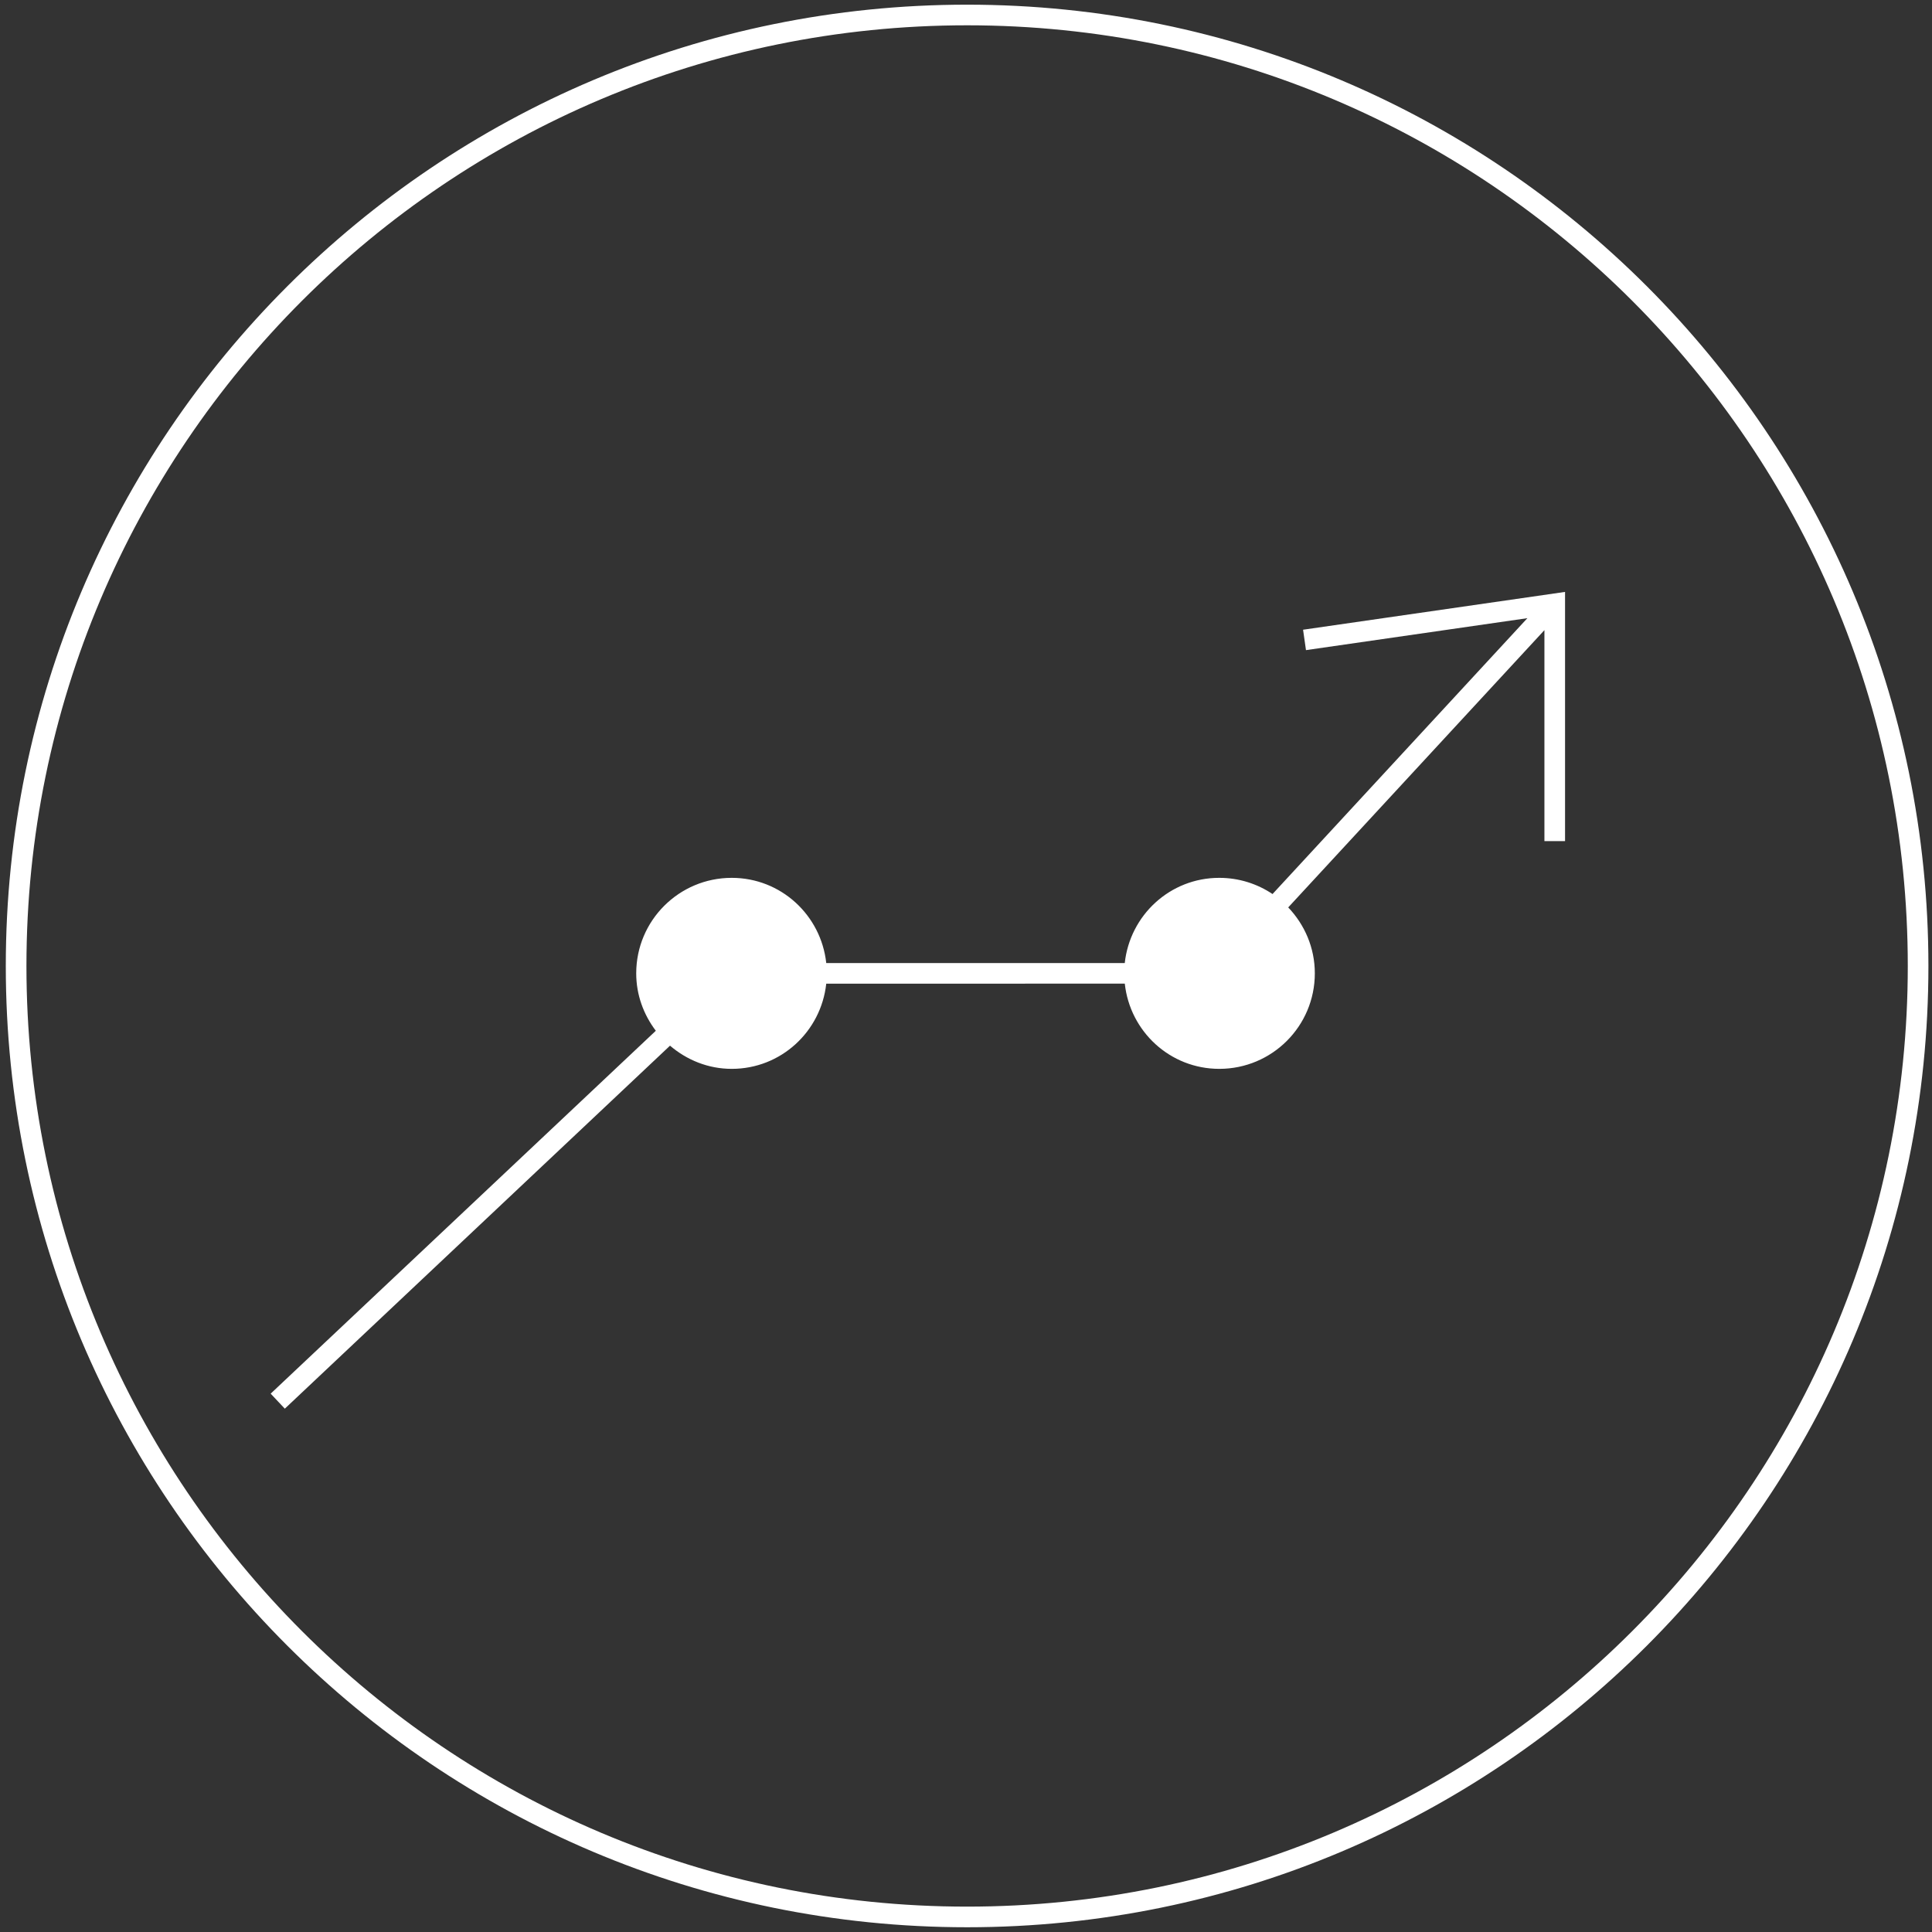 <?xml version="1.0" encoding="utf-8"?>
<!-- Generator: Adobe Illustrator 16.0.0, SVG Export Plug-In . SVG Version: 6.00 Build 0)  -->
<!DOCTYPE svg PUBLIC "-//W3C//DTD SVG 1.1//EN" "http://www.w3.org/Graphics/SVG/1.1/DTD/svg11.dtd">
<svg version="1.1" id="ICON-3" xmlns="http://www.w3.org/2000/svg" xmlns:xlink="http://www.w3.org/1999/xlink" x="0px" y="0px"
	 width="105px" height="105px" viewBox="0 0 105 105" enable-background="new 0 0 105 105" xml:space="preserve">
<rect x="0" y="0" width="105" height="105" fill="#333333" stroke="none"/>
<g>
	<path fill="#FFFFFF" d="M52.56,0.254c-28.854,0-52.244,23.391-52.245,52.245c0,28.854,23.39,52.243,52.245,52.243
		c28.854,0,52.245-23.389,52.245-52.243C104.805,23.645,81.413,0.254,52.56,0.254z M88.709,88.646
		c-9.253,9.254-22.031,14.975-36.149,14.975c-14.119,0-26.896-5.721-36.15-14.975C7.158,79.395,1.437,66.617,1.437,52.499
		c0-14.119,5.721-26.896,14.973-36.15C25.664,7.097,38.44,1.375,52.56,1.375c14.118,0,26.896,5.721,36.149,14.974
		c9.252,9.254,14.975,22.031,14.975,36.15C103.684,66.617,97.961,79.395,88.709,88.646z"/>
	<path fill="#FFFFFF" d="M70.977,35.333l12.033-1.737L69.159,48.589c-0.827-0.555-1.823-0.88-2.896-0.88
		c-2.675,0-4.852,2.03-5.135,4.631H44.905c-0.283-2.602-2.461-4.631-5.137-4.631c-2.866,0-5.191,2.323-5.191,5.191
		c0,1.176,0.406,2.249,1.065,3.12L14.71,75.742l0.769,0.816l20.935-19.728c0.907,0.774,2.068,1.26,3.354,1.26
		c2.676,0,4.854-2.028,5.137-4.631H61.13c0.283,2.603,2.46,4.631,5.136,4.631c2.868,0,5.192-2.321,5.192-5.192
		c0-1.392-0.556-2.649-1.446-3.582l13.924-15.069v11.465h1.121V32.169l-14.238,2.055L70.977,35.333z"/>
</g>
</svg>

